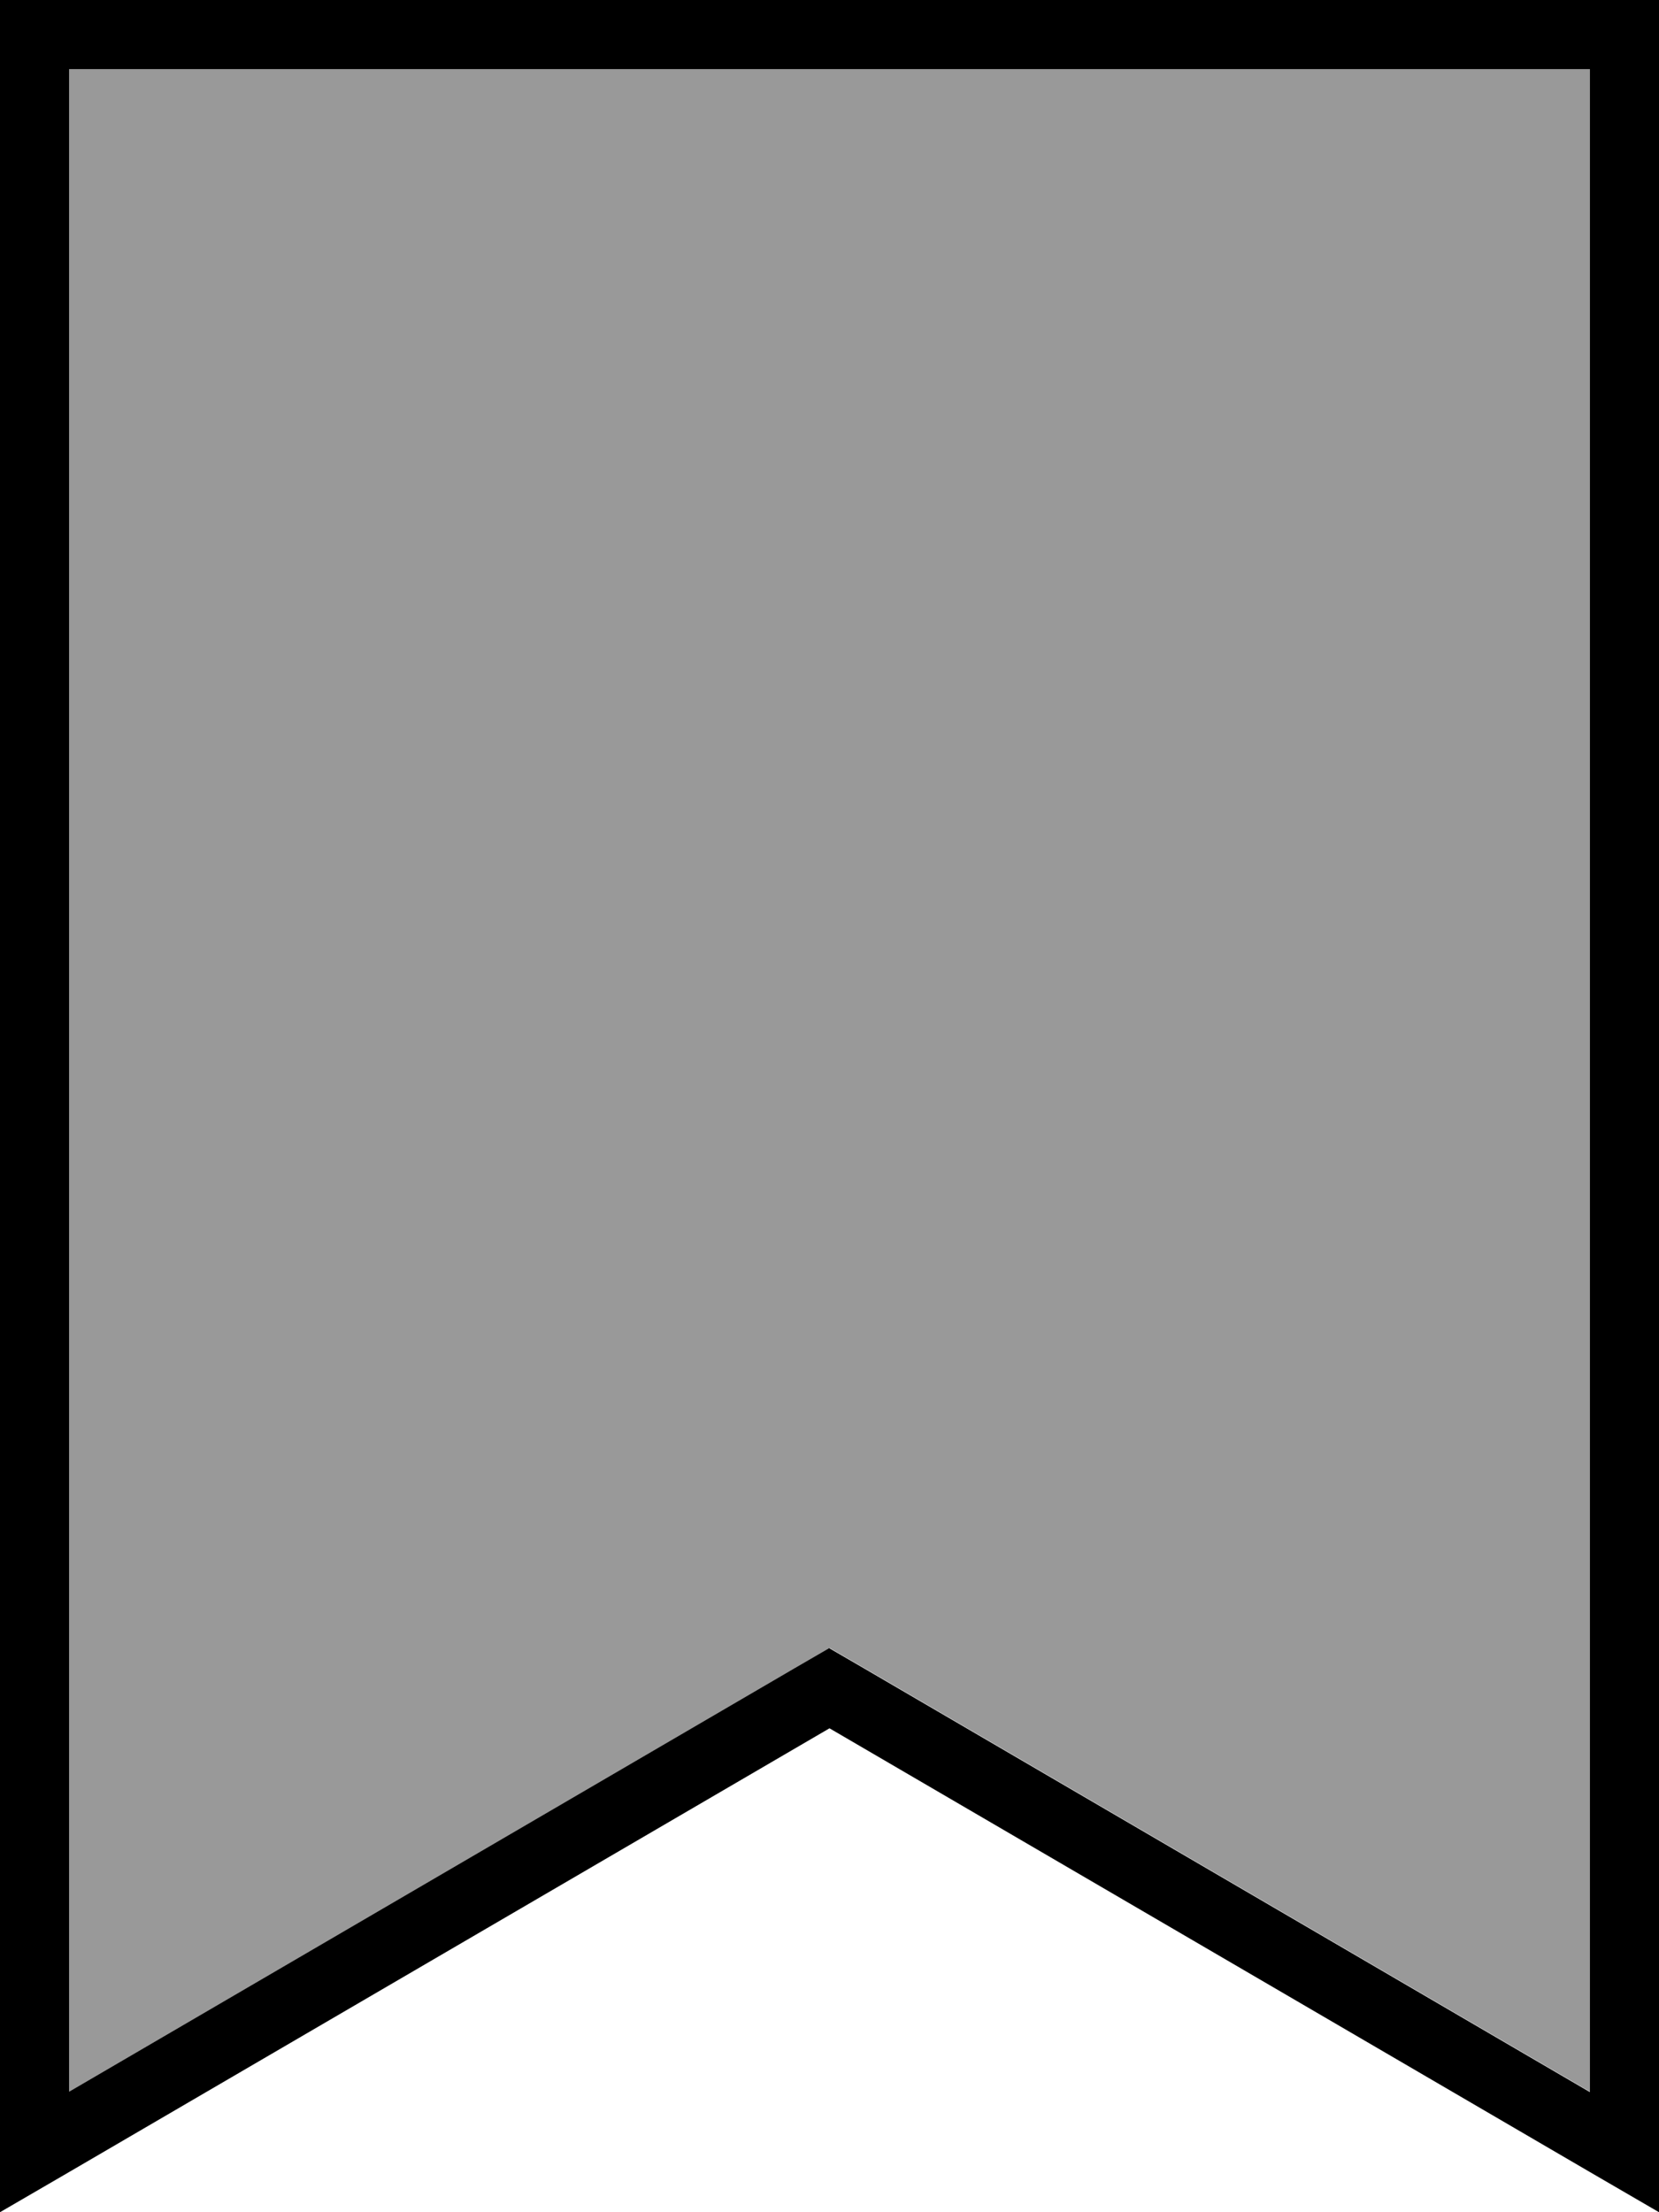 <svg fill="currentColor" xmlns="http://www.w3.org/2000/svg" viewBox="0 0 384 512"><!--! Font Awesome Pro 6.7.2 by @fontawesome - https://fontawesome.com License - https://fontawesome.com/license (Commercial License) Copyright 2024 Fonticons, Inc. --><defs><style>.fa-secondary{opacity:.4}</style></defs><path class="fa-secondary" d="M16 16l0 468.1 167.9-98 8.1-4.7 8.1 4.7 167.9 98L368 16 16 16z"/><path class="fa-primary" d="M192 381.5l8.1 4.7 167.9 98L368 16 16 16l0 468.1 167.9-98 8.1-4.7zM16 502.7L0 512l0-18.5L0 16 0 0 16 0 368 0l16 0 0 16 0 477.5 0 18.5-16-9.3L192 400 16 502.7z"/></svg>